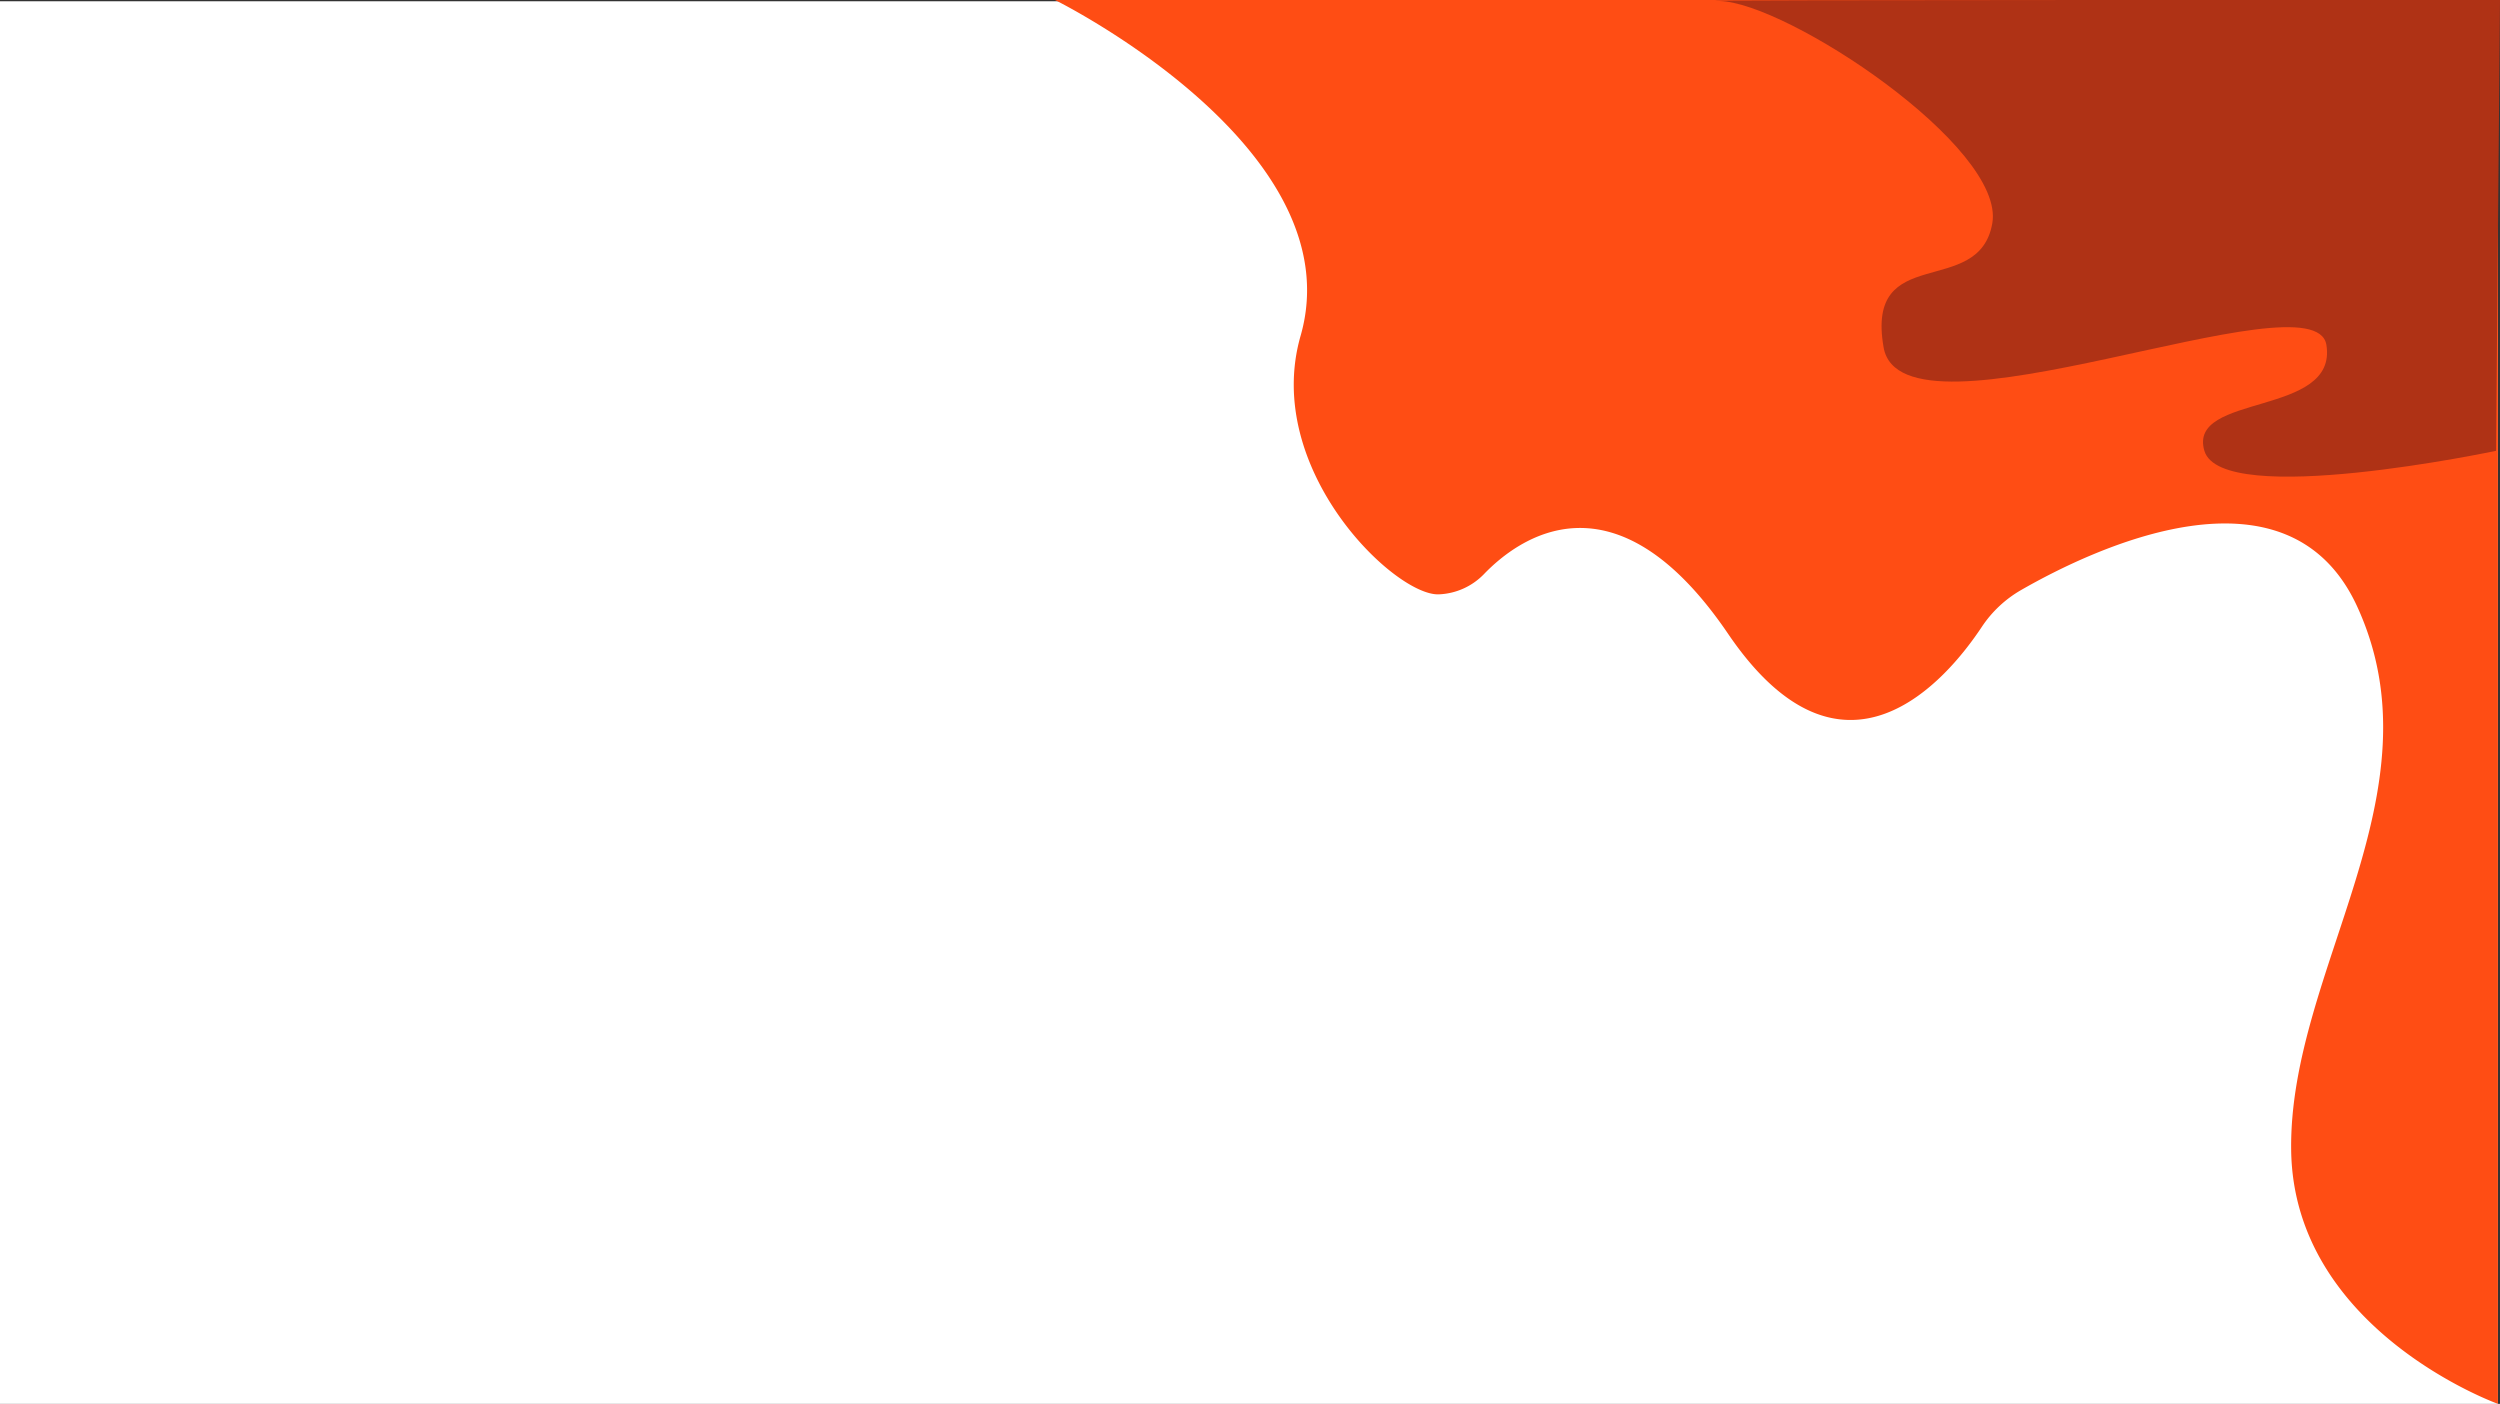 <svg xmlns="http://www.w3.org/2000/svg" viewBox="0 0 1598.41 897.57"><rect x="0" y="0" width="1598.41" height="897.57" fill="#333333" stroke="none"/><defs><style>.cls-1{fill:#fff;}.cls-2{fill:#ff4d14;}.cls-3{fill:#af3215;}</style></defs><title>R2</title><g id="Capa_2" data-name="Capa 2"><g id="Capa_1-2" data-name="Capa 1"><rect class="cls-1" y="0.8" width="1597.09" height="896.77"/><path class="cls-2" d="M1597.09,897.57s-130.79-47-132.2-162.34,97-228.07,42.19-347.48c-44.37-96.59-168.82-36.89-214.74-10.57a75,75,0,0,0-25.2,23.56c-22.22,33.52-88.53,113-162.28,4.46-72.57-106.8-134.34-60.75-156.14-38.06A42.48,42.48,0,0,1,920,380c-28.17,1.23-112.88-80.15-88.45-165.28C866,94.61,674.51,0,674.51,0h922.58Z"/><path class="cls-3" d="M1598.41,0l-2.54,288.23s-175.45,37.19-186.47,0,85.61-21.49,78-67.78-271.22,69.43-283.09,1.66,61-30.58,69.5-79.35S1142.42,1.46,1099.19.63,1598.41,0,1598.41,0Z"/></g></g></svg>